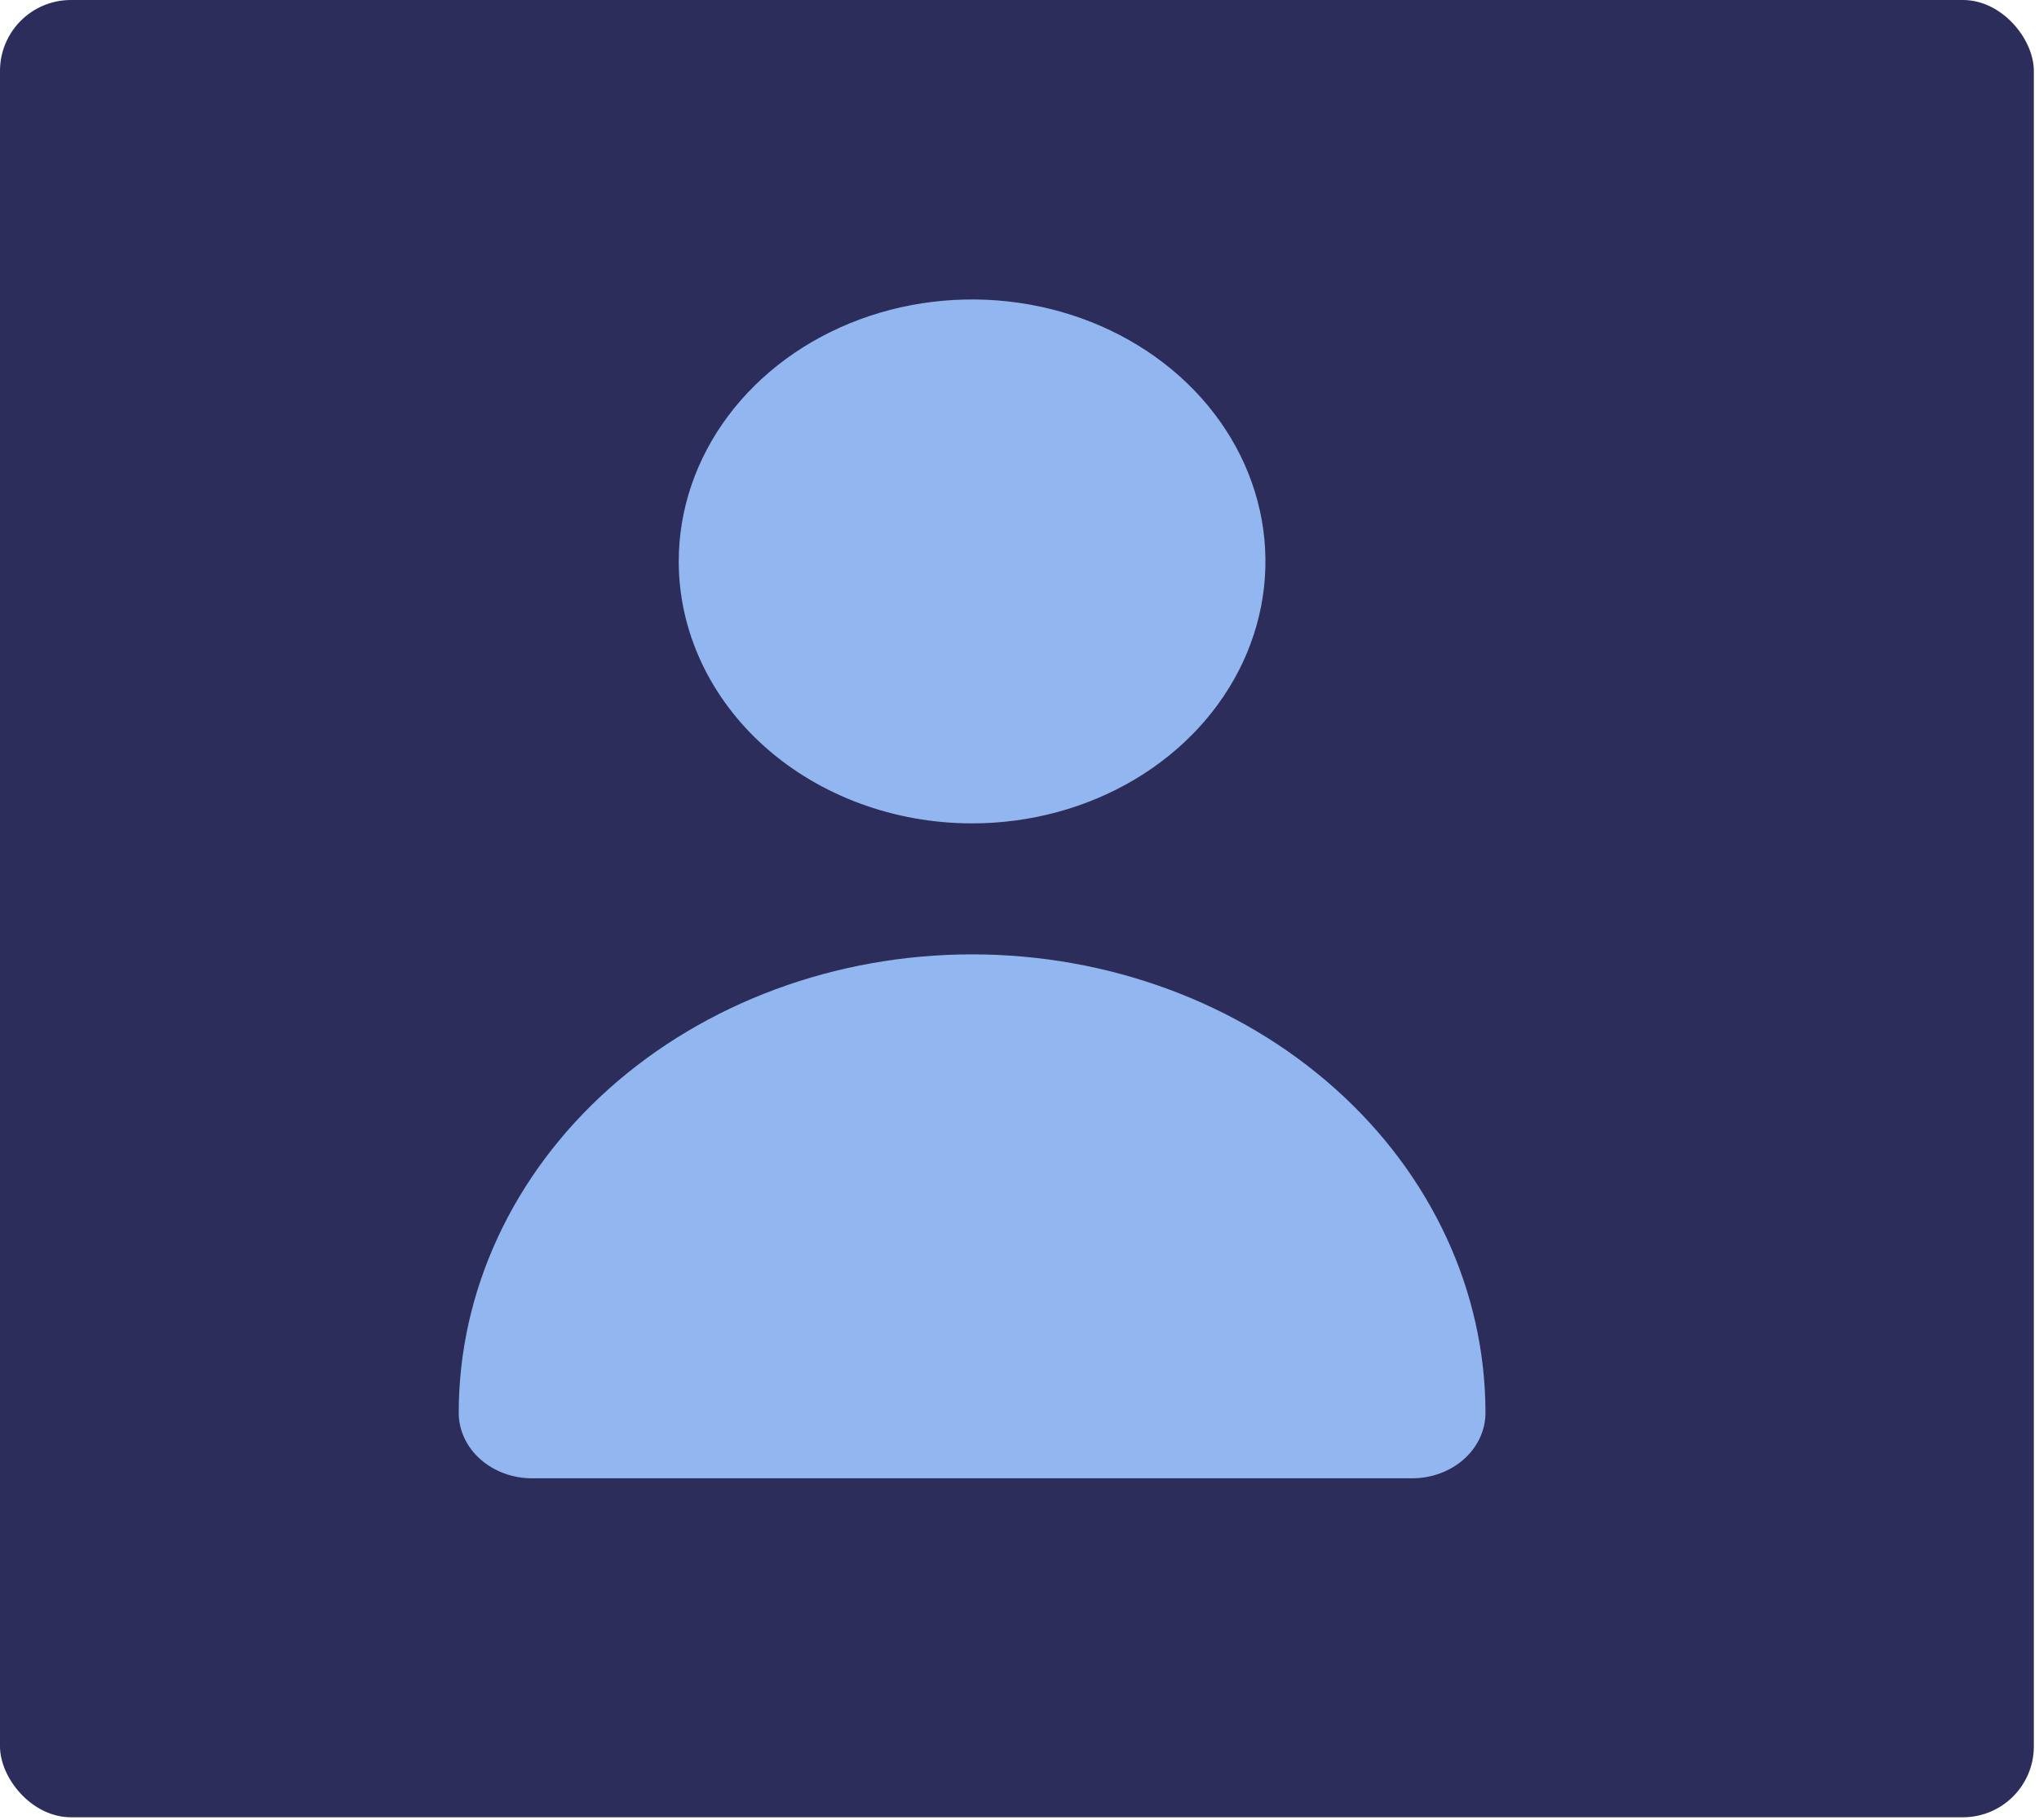 <svg width="345" height="308" viewBox="0 0 345 308" fill="none" xmlns="http://www.w3.org/2000/svg">
<rect width="344.127" height="307.553" rx="12" fill="#2C2D5B"/>
<g filter="url(#filter0_i_240_3)">
<path d="M172.479 149.349C182.296 149.349 191.893 146.749 200.055 141.878C208.218 137.006 214.58 130.082 218.337 121.981C222.093 113.879 223.076 104.965 221.161 96.365C219.246 87.765 214.519 79.865 207.577 73.665C200.635 67.464 191.791 63.242 182.162 61.531C172.534 59.821 162.554 60.699 153.484 64.054C144.414 67.41 136.662 73.092 131.208 80.383C125.754 87.674 122.843 96.246 122.843 105.014C122.843 116.773 128.072 128.049 137.381 136.364C146.69 144.678 159.315 149.349 172.479 149.349Z" fill="#92B6EF"/>
<path d="M246.933 260.187C250.224 260.187 253.38 259.019 255.707 256.94C258.035 254.862 259.342 252.043 259.342 249.103C259.342 228.526 250.19 208.792 233.9 194.241C217.61 179.691 195.517 171.517 172.479 171.517C149.442 171.517 127.348 179.691 111.058 194.241C94.768 208.792 85.616 228.526 85.616 249.103C85.616 252.043 86.924 254.862 89.251 256.94C91.578 259.019 94.734 260.187 98.025 260.187H246.933Z" fill="#92B6EF"/>
</g>
<defs>
<filter id="filter0_i_240_3" x="81.616" y="56.679" width="177.726" height="203.507" filterUnits="userSpaceOnUse" color-interpolation-filters="sRGB">
<feFlood flood-opacity="0" result="BackgroundImageFix"/>
<feBlend mode="normal" in="SourceGraphic" in2="BackgroundImageFix" result="shape"/>
<feColorMatrix in="SourceAlpha" type="matrix" values="0 0 0 0 0 0 0 0 0 0 0 0 0 0 0 0 0 0 127 0" result="hardAlpha"/>
<feOffset dx="-8" dy="-10"/>
<feGaussianBlur stdDeviation="2"/>
<feComposite in2="hardAlpha" operator="arithmetic" k2="-1" k3="1"/>
<feColorMatrix type="matrix" values="0 0 0 0 0.412 0 0 0 0 0.596 0 0 0 0 0.91 0 0 0 1 0"/>
<feBlend mode="normal" in2="shape" result="effect1_innerShadow_240_3"/>
</filter>
</defs>
</svg>
